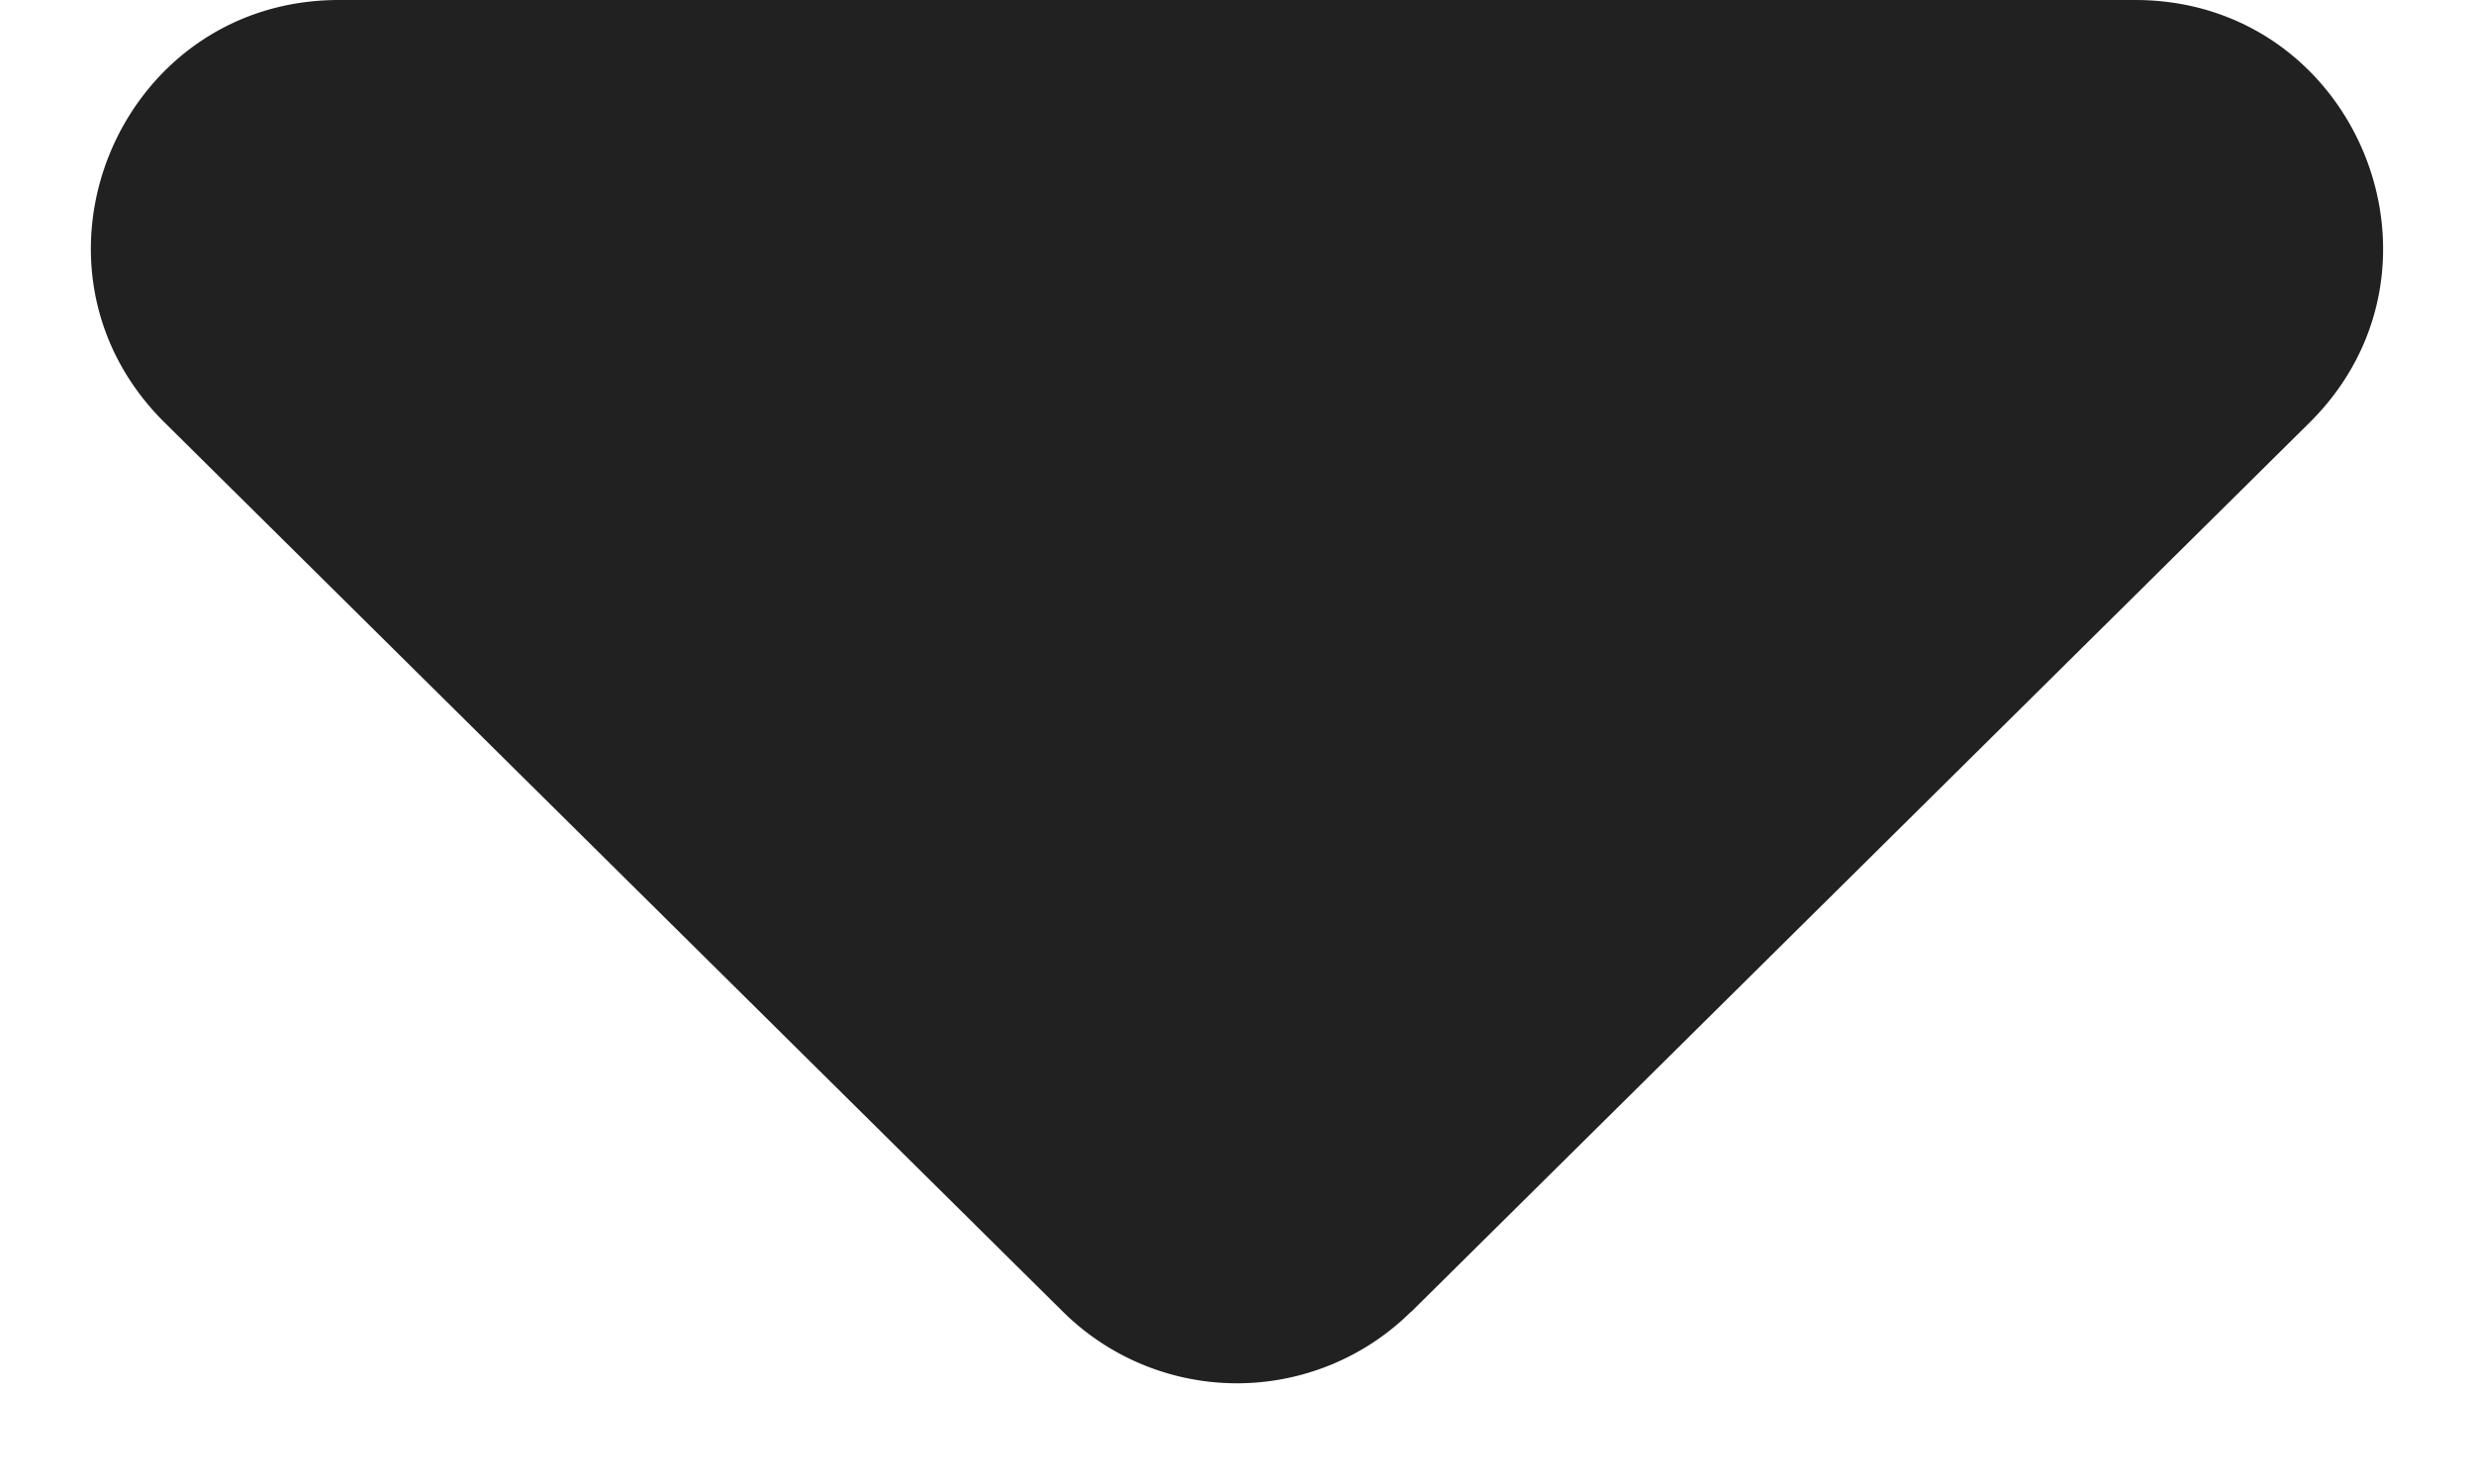 <svg width="10" height="6" fill="none" xmlns="http://www.w3.org/2000/svg"><path d="M5.703 5.304a1 1 0 01-1.406 0L.667 1.71C.03 1.082.476 0 1.37 0h7.26c.894 0 1.339 1.082.704 1.71l-3.63 3.594z" fill="#212121"/></svg>